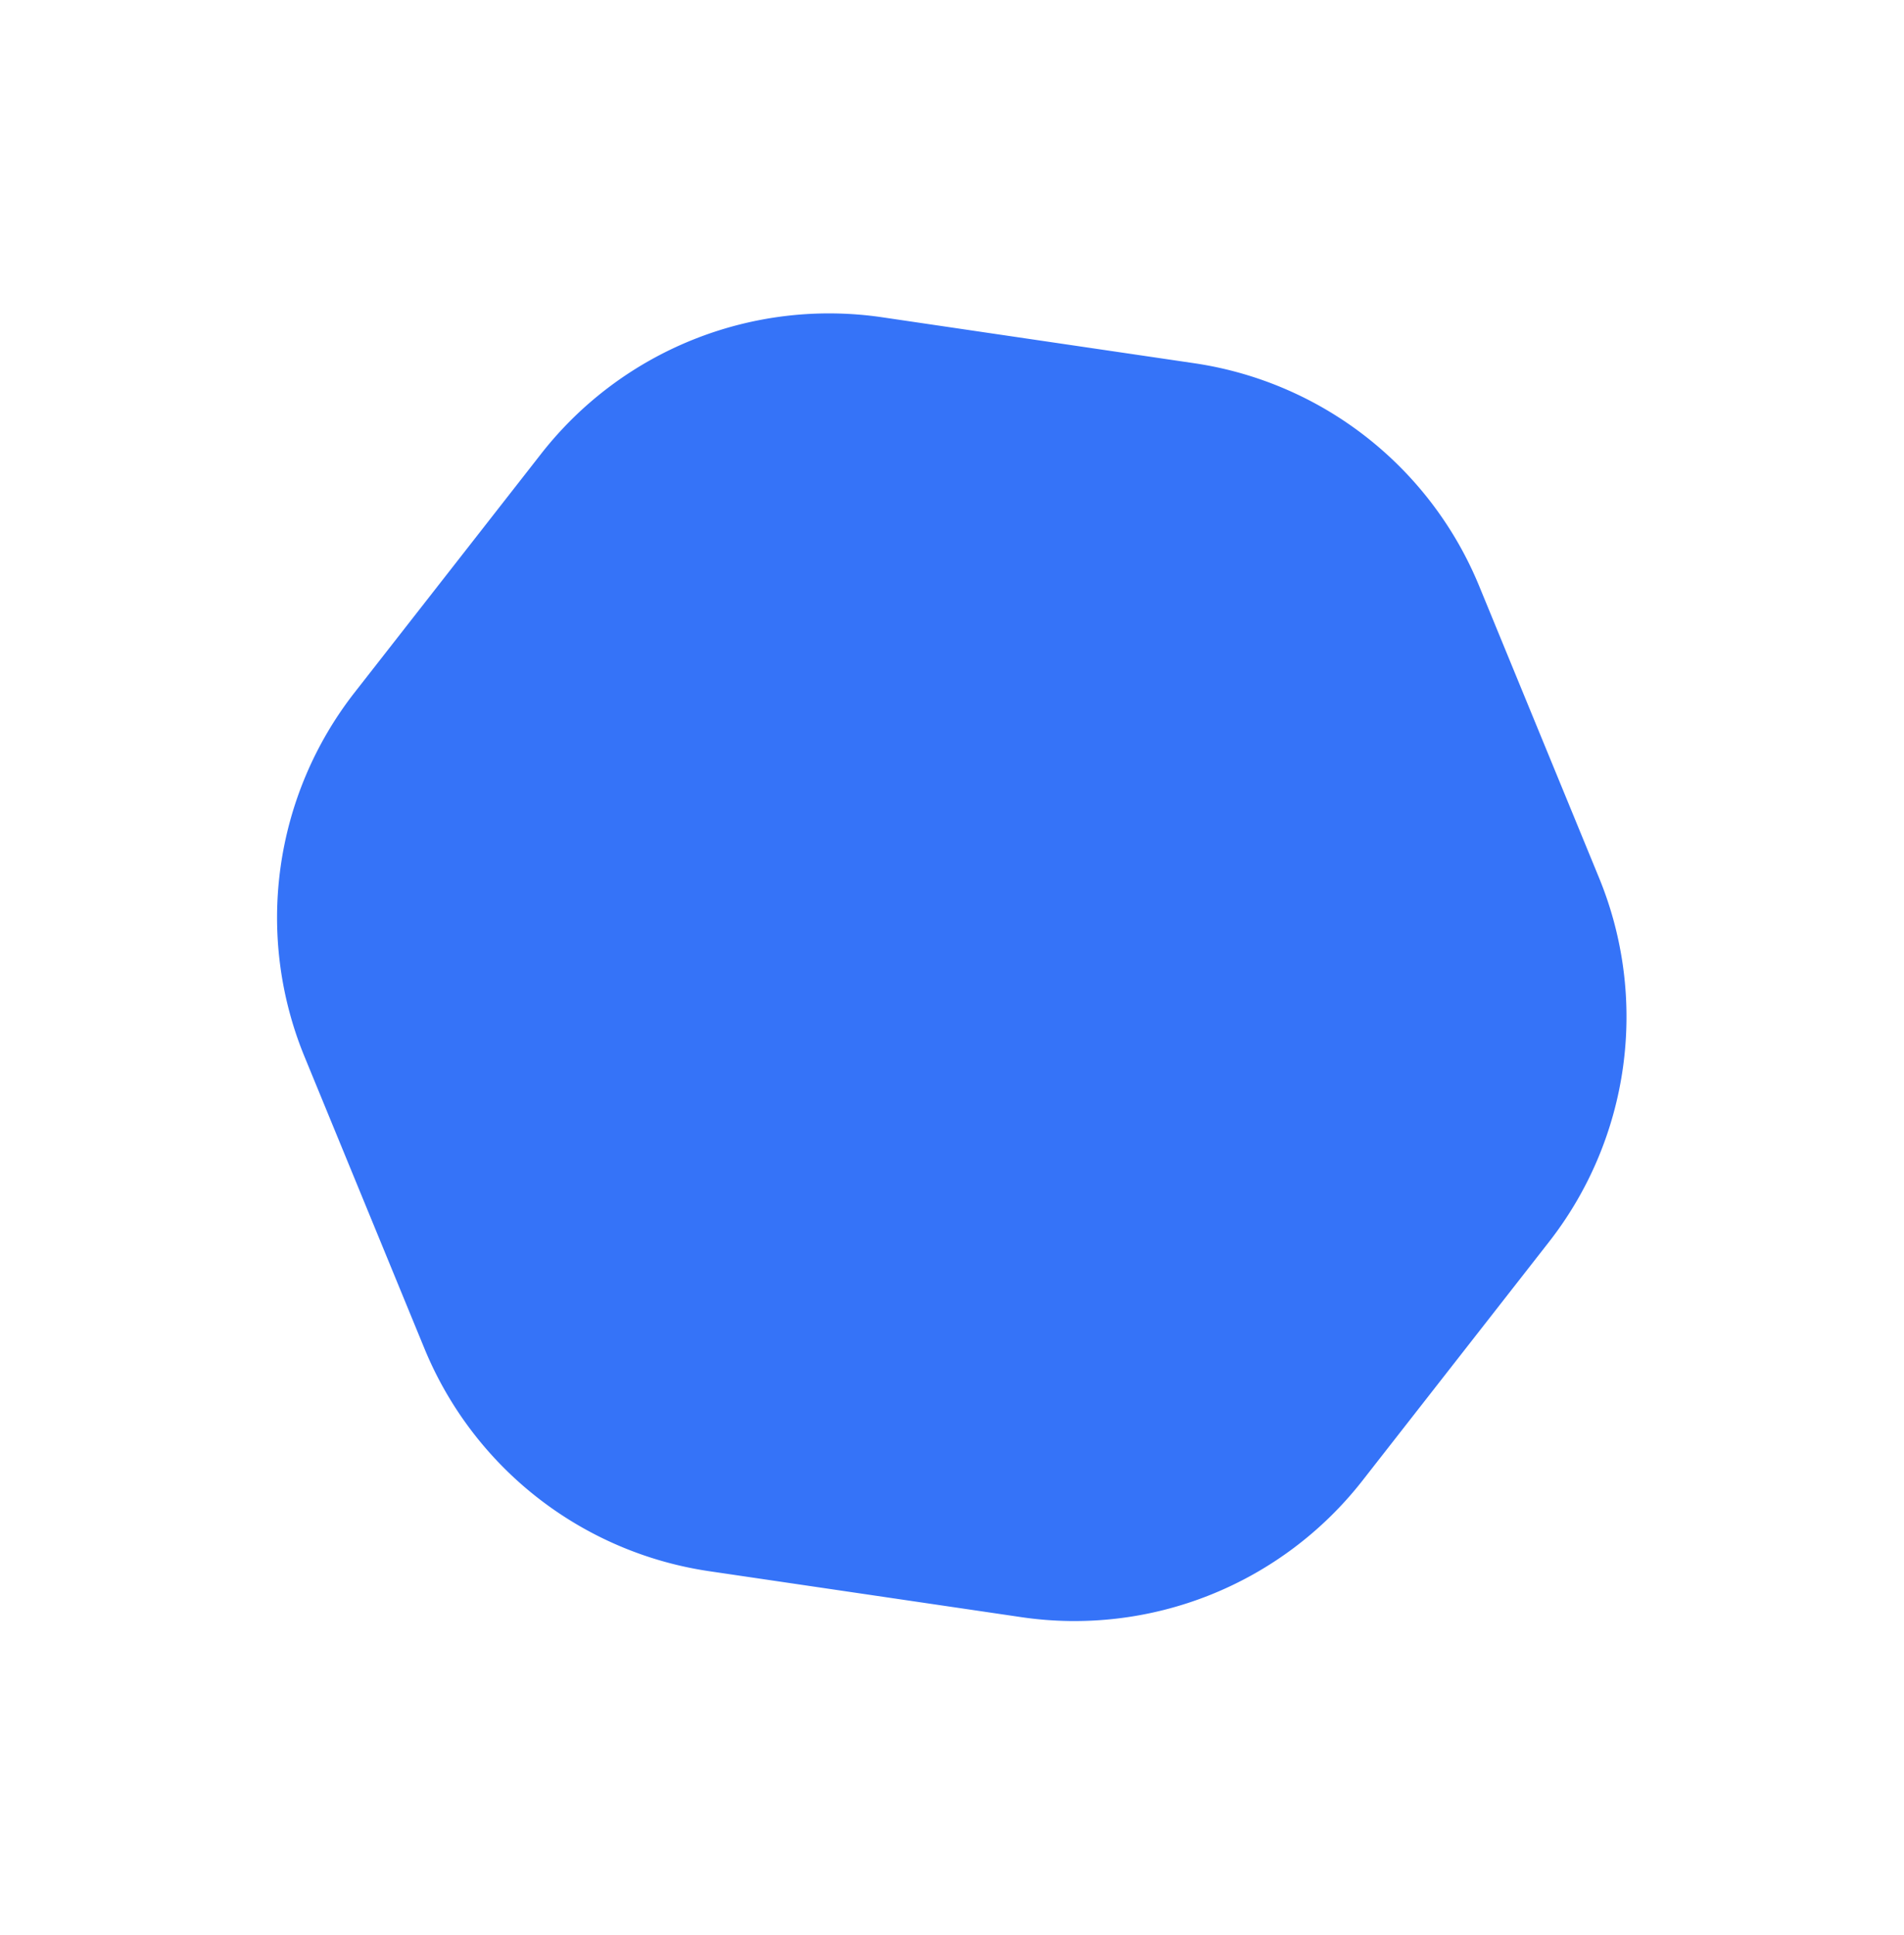 <svg xmlns="http://www.w3.org/2000/svg" width="26.051" height="26.467" viewBox="0 0 26.051 26.467">
  <path id="ribbed-blue" d="M12.028,0a5,5,0,0,1,4.346,2.527l2.134,3.75a5,5,0,0,1,0,4.945l-2.134,3.75A5,5,0,0,1,12.028,17.5H7.886a5,5,0,0,1-4.346-2.527l-2.134-3.75a5,5,0,0,1,0-4.945l2.134-3.75A5,5,0,0,1,7.886,0Z" transform="matrix(-0.616, 0.788, -0.788, -0.616, 26.051, 10.774)" fill="#3573f8"/>
</svg>
